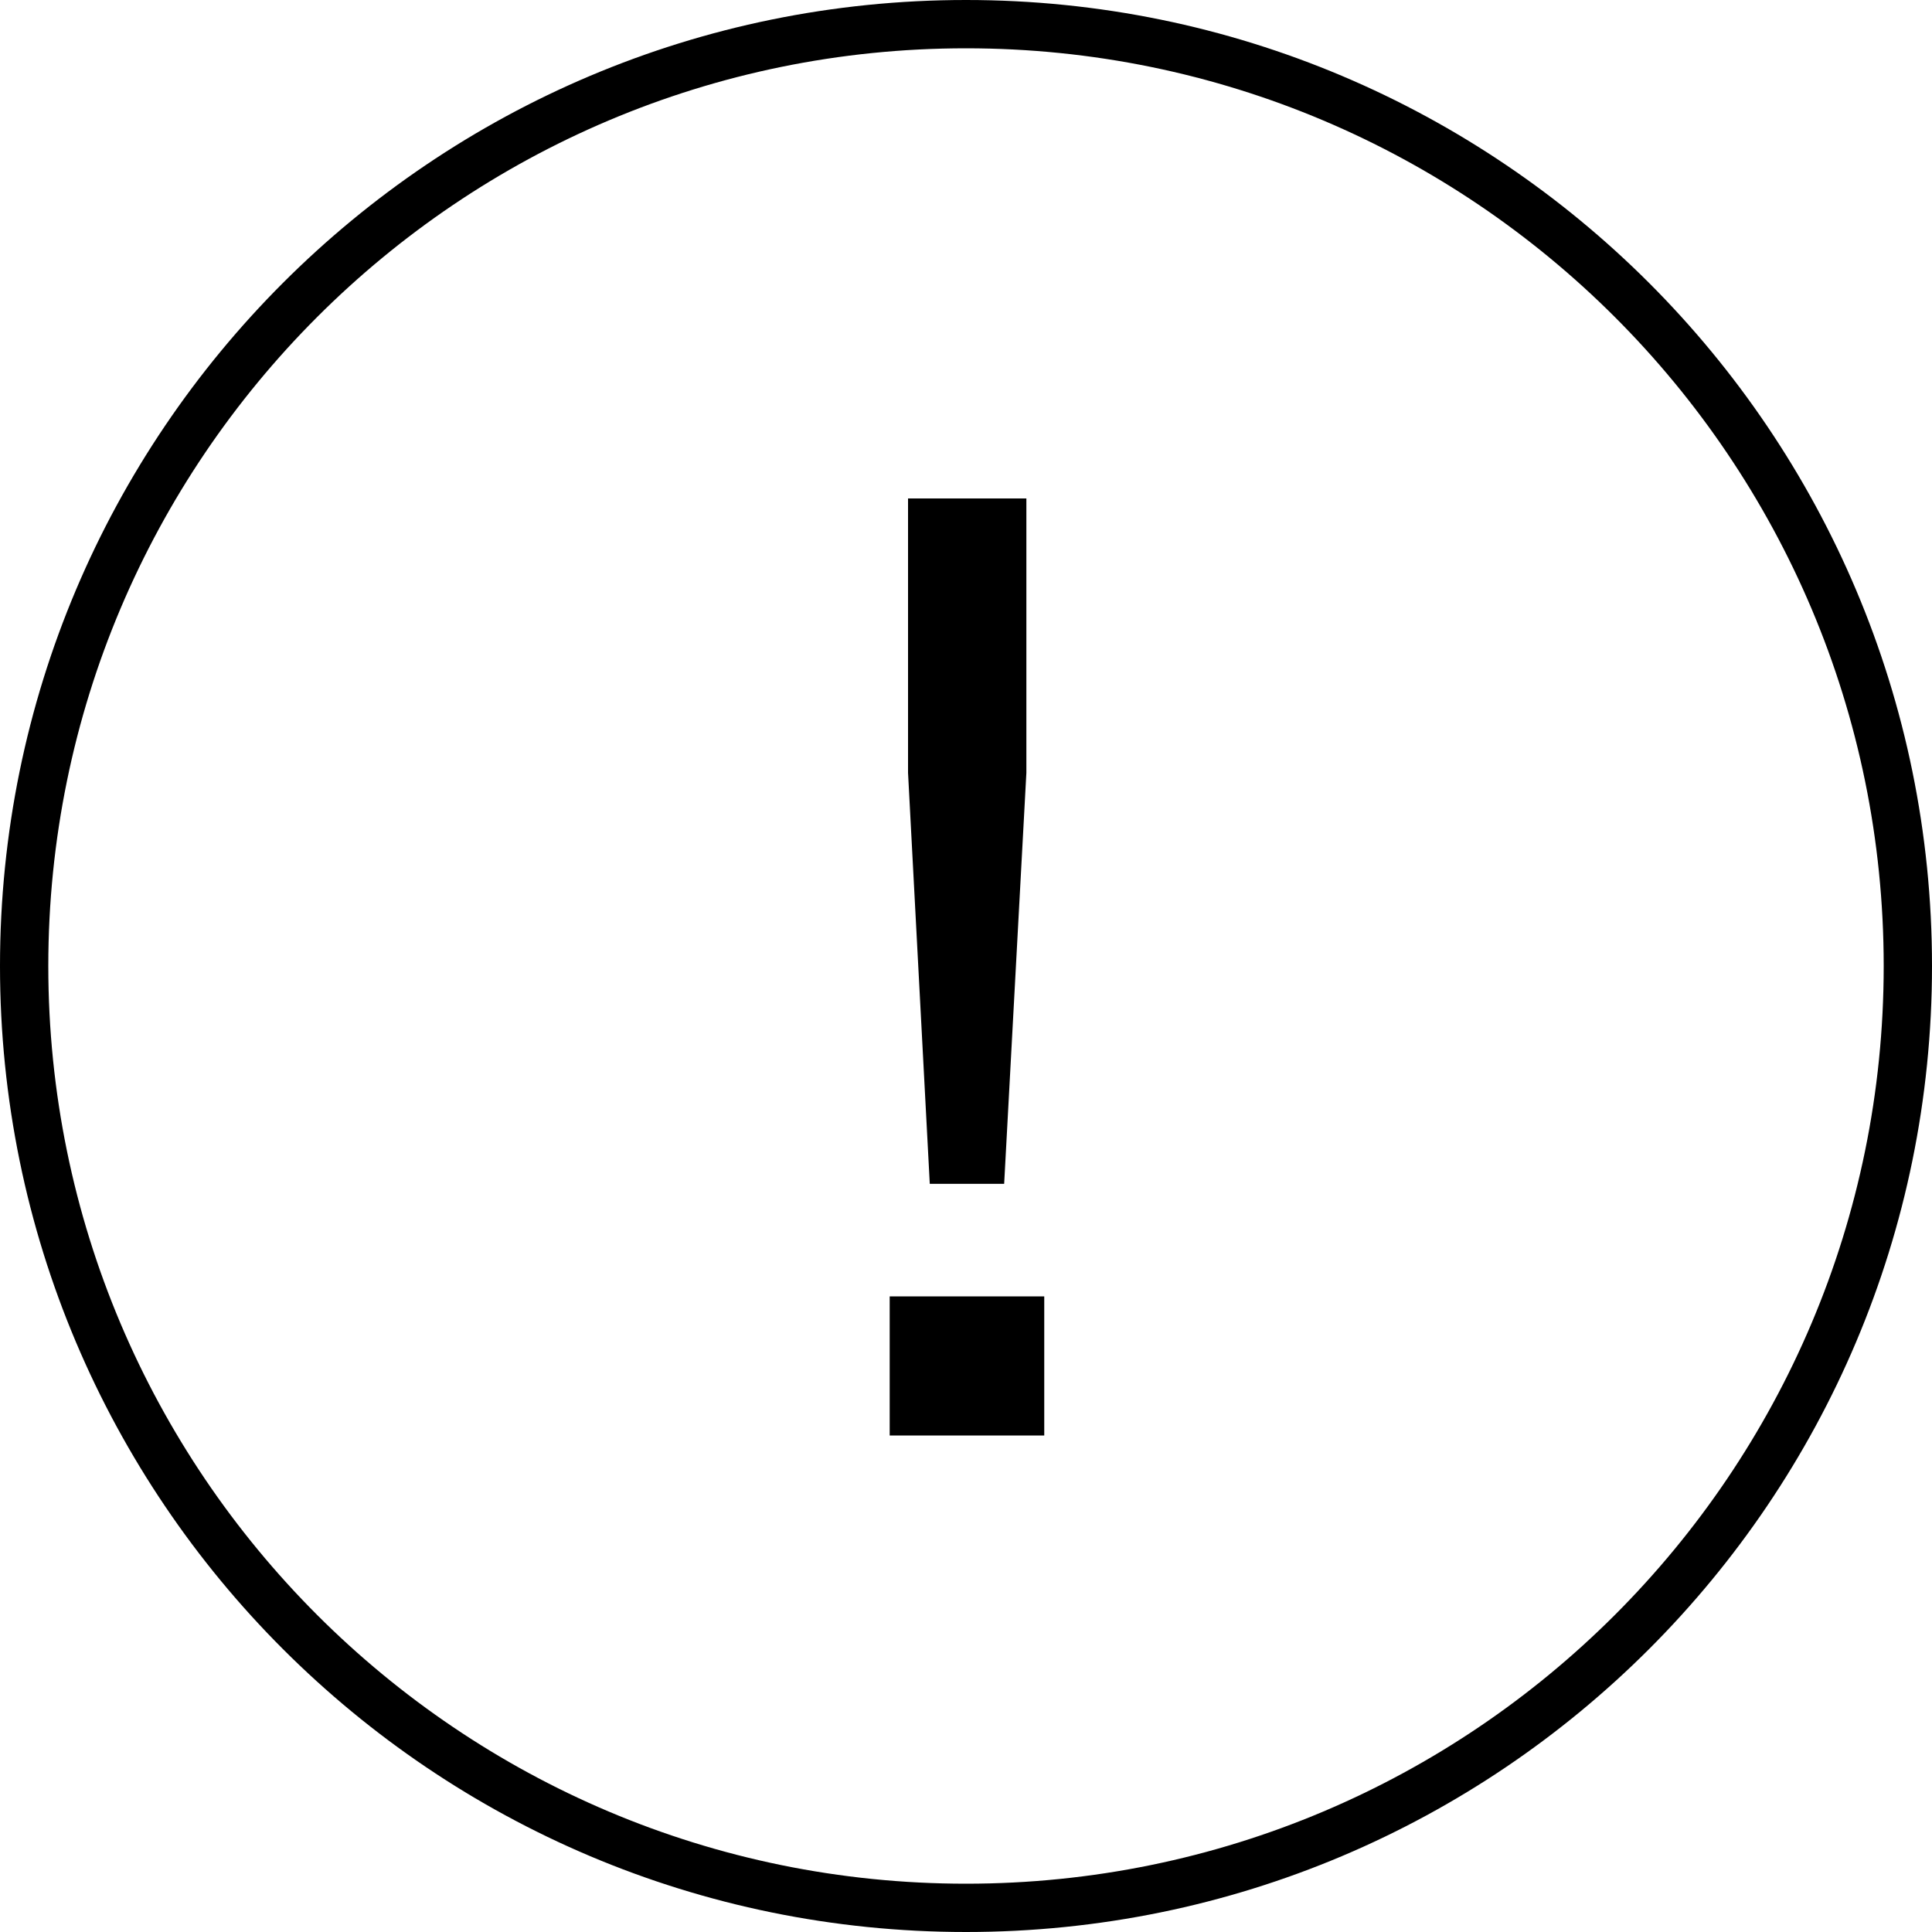 <svg width="40" height="40" fill="none" xmlns="http://www.w3.org/2000/svg"><path fill-rule="evenodd" clip-rule="evenodd" d="M20 39c10.493 0 19-8.507 19-19S30.493 1 20 1 1 9.507 1 20s8.507 19 19 19zm20-19c0 11.046-8.954 20-20 20S0 31.046 0 20 8.954 0 20 0s20 8.954 20 20z" fill="#000"/><path d="M18.8 10.32h2.45V16l-.46 8.51h-1.54L18.8 16v-5.68zm2.82 19.4h-3.2v-2.88h3.2v2.88z" fill="#000"/></svg>